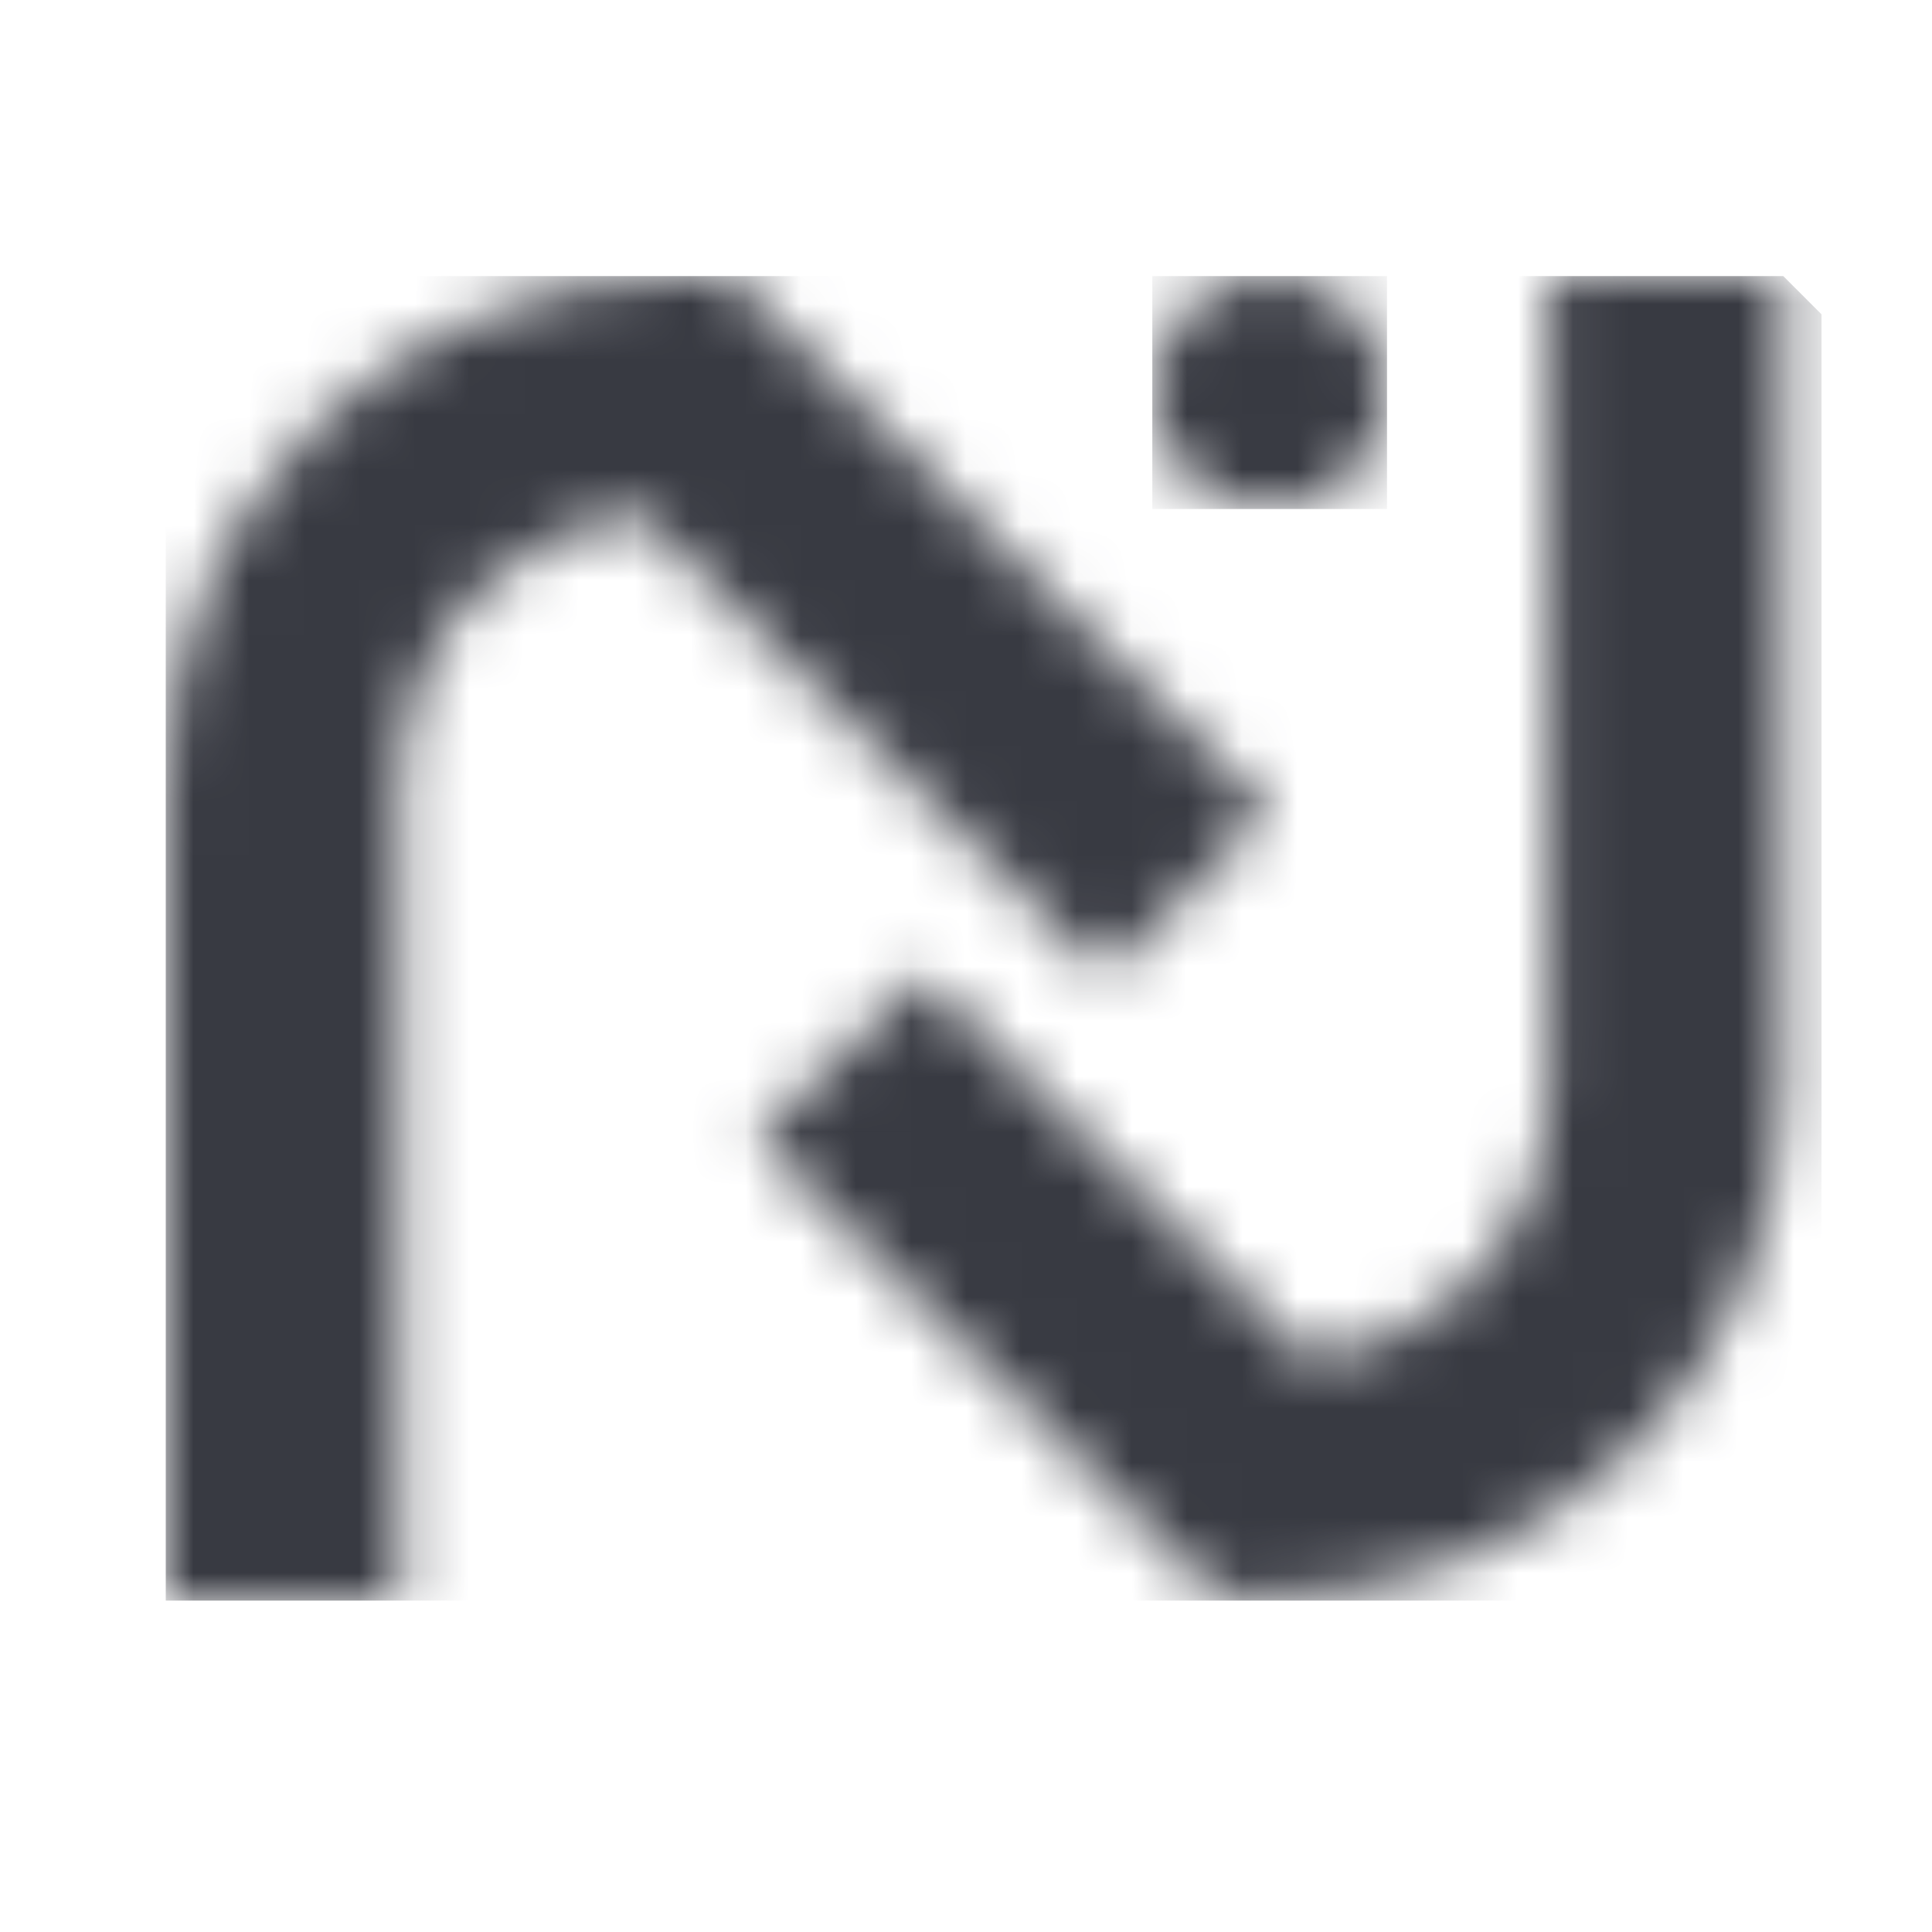 <svg width="35" height="35" viewBox="0 0 35 35" fill="none" xmlns="http://www.w3.org/2000/svg">
<g clip-path="url(#clip0_3222_1208)">
<mask id="mask0_3222_1208" style="mask-type:alpha" maskUnits="userSpaceOnUse" x="3" y="5" width="21" height="24">
<path d="M5.69 7.72C3.957 9.432 3 11.744 3 14.227V29H7.241V14.227C7.241 12.495 8.022 11.356 8.676 10.707C9.457 9.941 10.475 9.437 11.552 9.271L20.004 17.667L23.001 14.691L13.255 5.01L12.383 5.005C12.363 5.005 12.343 5.005 12.323 5.005C9.86 5 7.442 5.992 5.69 7.72Z" fill="black"/>
</mask>
<g mask="url(#mask0_3222_1208)">
<path d="M13.003 -4.998L35.003 17.003L13.003 38.998L-8.998 17.003L13.003 -4.998Z" fill="#383A42"/>
</g>
<mask id="mask1_3222_1208" style="mask-type:alpha" maskUnits="userSpaceOnUse" x="13" y="5" width="20" height="24">
<path d="M28.068 5V19.712C28.068 21.45 27.287 22.583 26.633 23.233C25.852 24.004 24.834 24.502 23.757 24.669L16.695 17.652L13.698 20.634L22.049 28.935L22.921 28.94C22.941 28.94 22.961 28.94 22.981 28.94C25.449 28.94 27.867 27.953 29.614 26.22C31.347 24.507 32.304 22.195 32.304 19.712V5H28.068Z" fill="black"/>
</mask>
<g mask="url(#mask1_3222_1208)">
<path d="M23.001 38.242L1.731 16.972L23.001 -4.303L44.276 16.972L23.001 38.242Z" fill="#383A42"/>
</g>
<mask id="mask2_3222_1208" style="mask-type:alpha" maskUnits="userSpaceOnUse" x="20" y="5" width="6" height="5">
<path d="M22.986 5C21.822 5 20.875 5.947 20.875 7.11C20.875 8.279 21.822 9.221 22.986 9.221H23.011C24.174 9.221 25.122 8.274 25.122 7.11C25.122 5.942 24.174 5 23.011 5H22.986Z" fill="black"/>
</mask>
<g mask="url(#mask2_3222_1208)">
<path d="M25.127 5H20.875V9.221H25.127V5Z" fill="#383A42"/>
</g>
</g>
<defs>
<clipPath id="clip0_3222_1208">
<rect width="30" height="24" fill="white" transform="translate(3 5)"/>
</clipPath>
</defs>
</svg>
